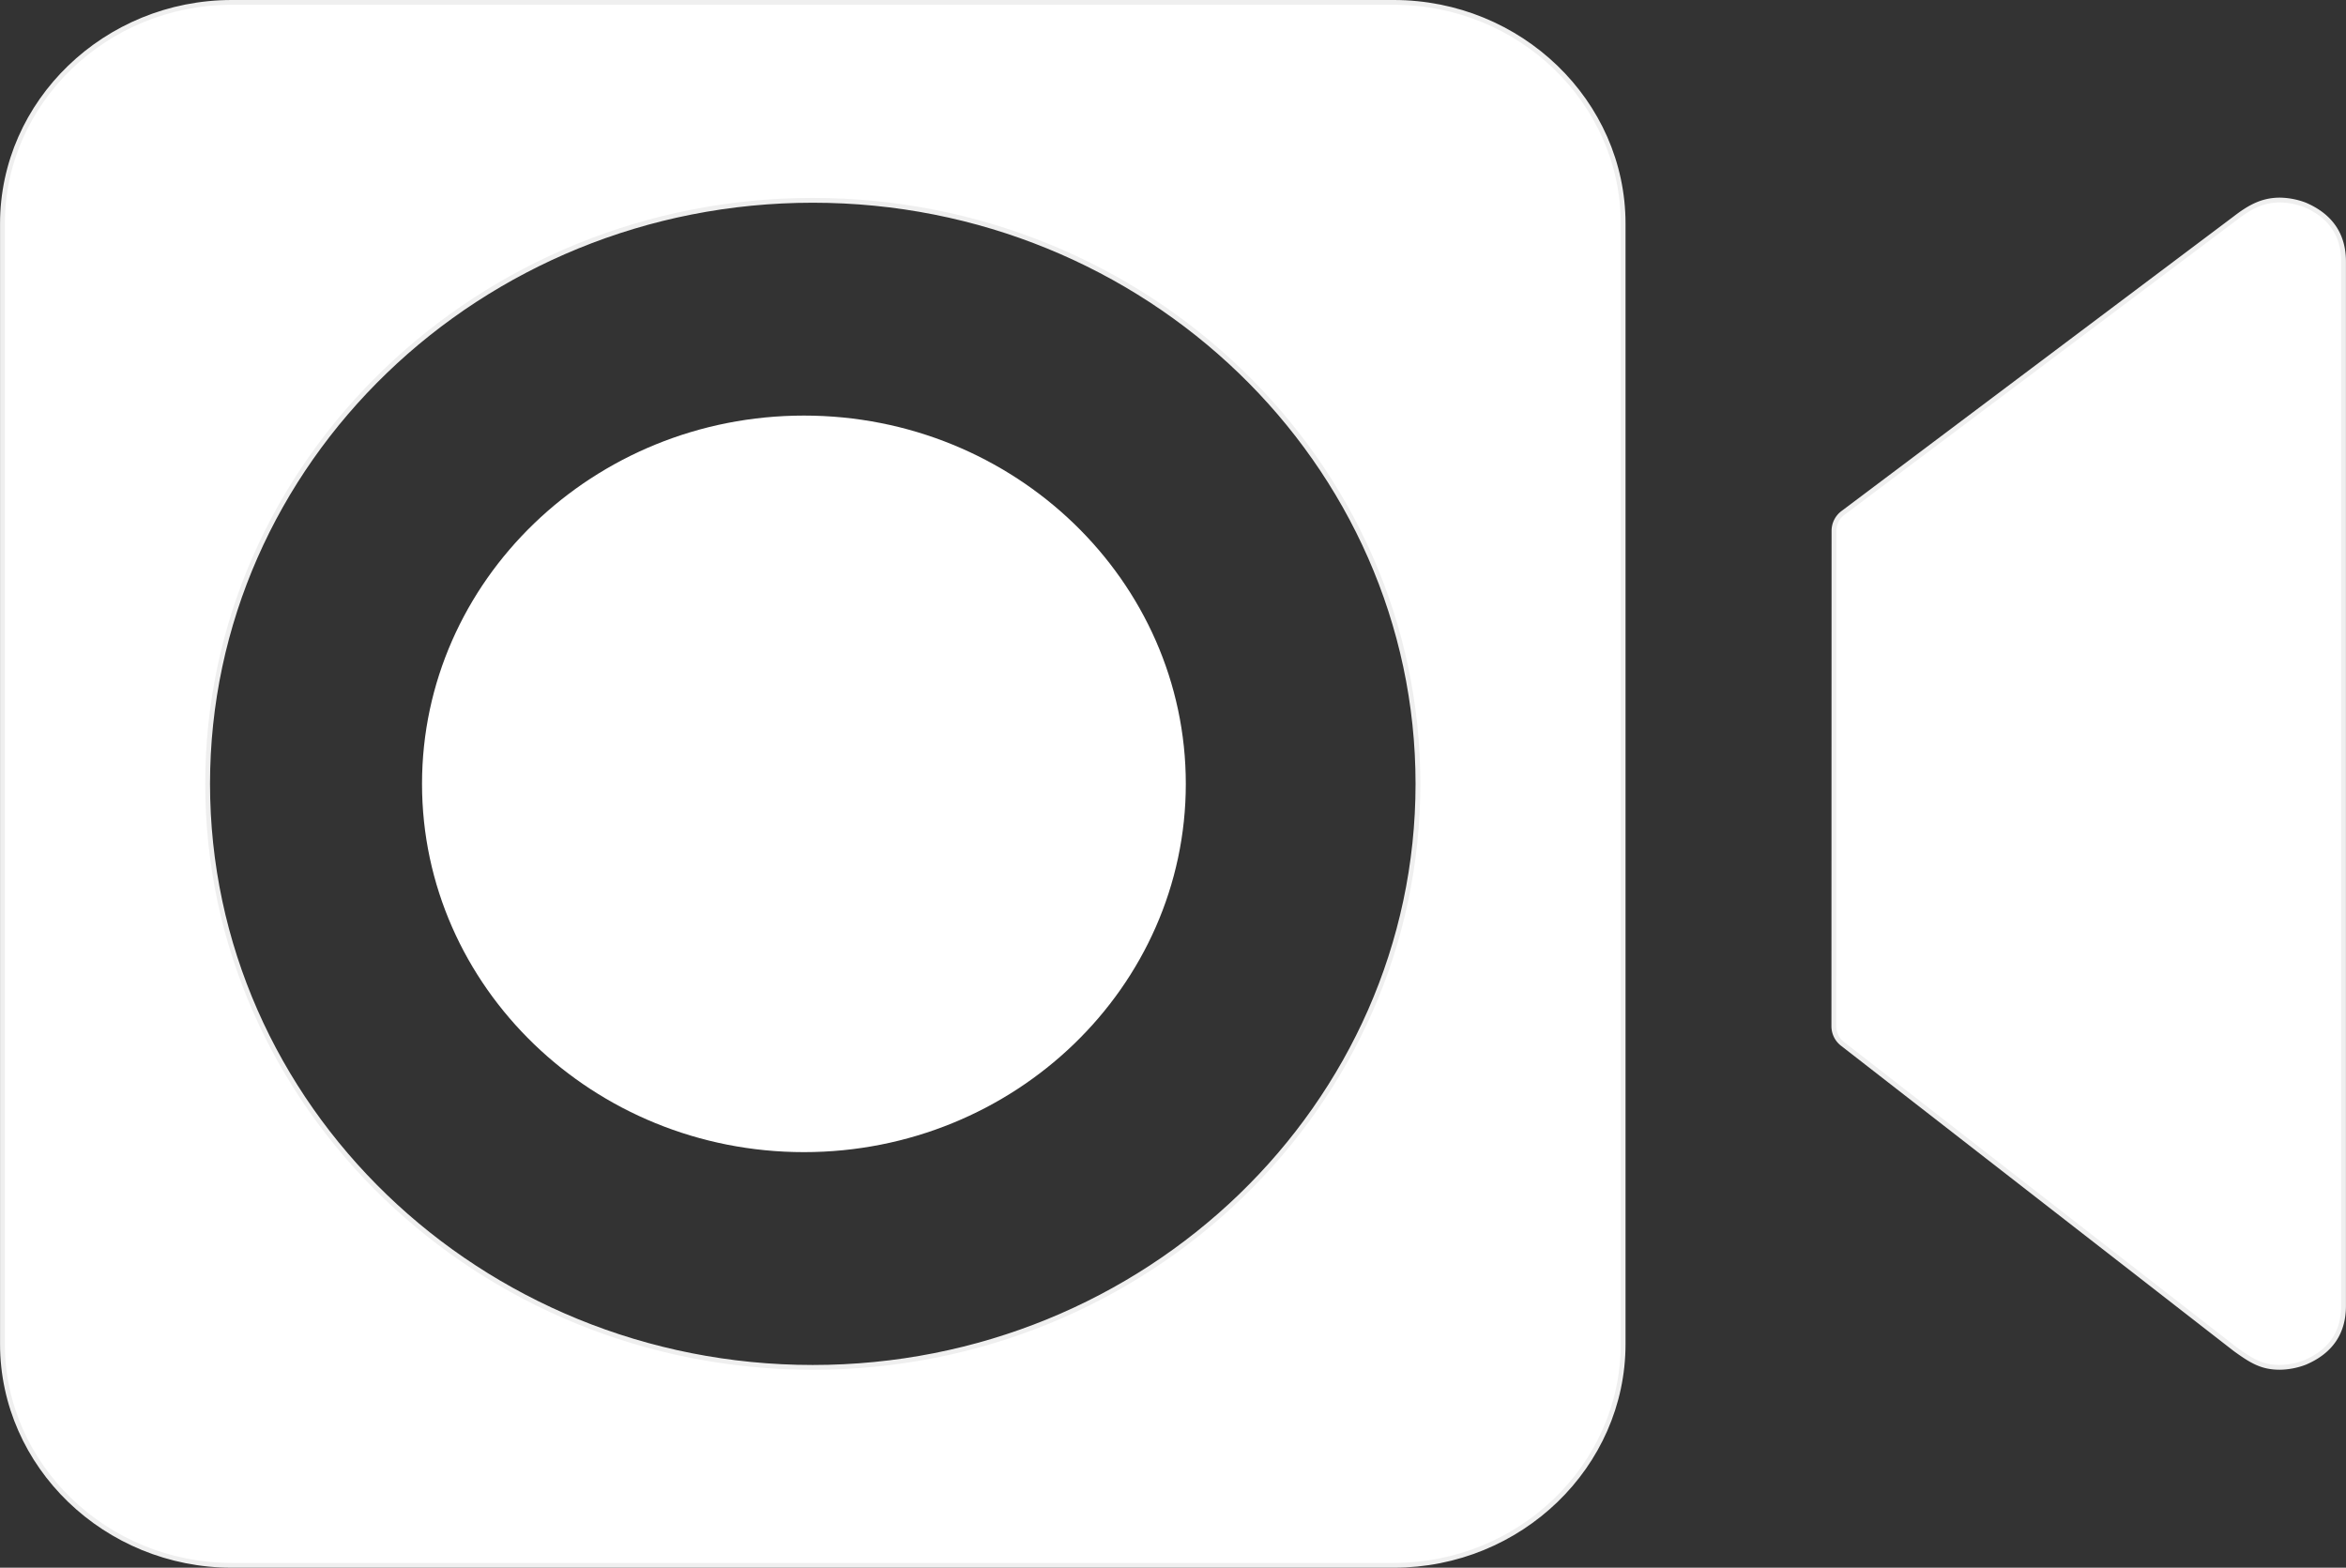 <svg id="998e2aab-f999-491f-b498-ed016cf80c63" data-name="5f44d7c6-c1b4-4ad4-be8e-4c80ccd6de0f" xmlns="http://www.w3.org/2000/svg" viewBox="0 0 489.02 326.8"><rect x="0" y="0" width="489.02" height="326.8" fill="#333333" stroke="none"/><title>videoIcon</title><path d="M173.07,90.13c-43.9,0-79.61,34.44-79.61,76.77s35.71,76.77,79.61,76.77,79.6-34.44,79.6-76.77S217,90.13,173.07,90.13Z" transform="translate(-5.49 -3.5)" fill="#fff"/><path d="M387.78,114.14a4.65,4.65,0,0,1,1.88-3.72L471.41,49c2.93-2.25,5.59-3.8,9.32-3.8a15.27,15.27,0,0,1,5.2,1Q494,49.66,494,58.05V275.71q0,8.4-8.08,11.82a15.27,15.27,0,0,1-5.2,1c-3.72,0-5.86-1.3-9.32-3.8l-81.83-63.62a4.65,4.65,0,0,1-1.82-3.66Z" transform="translate(-5.49 -3.5)" fill="#fff" stroke="#efefef" stroke-miterlimit="10"/><path d="M296,4H53.82C27.52,4,6,24.76,6,50.14V283.66C6,309,27.52,329.8,53.82,329.8H296c26.35,0,47.83-20.76,47.83-46.14V50.14C343.84,24.76,322.3,4,296,4ZM174.91,288.54C105.35,288.54,48.77,234,48.77,166.9S105.38,45.26,174.91,45.26,301.06,99.83,301.06,166.9,244.47,288.54,174.91,288.54Z" transform="translate(-5.49 -3.5)" fill="#fff" stroke="#efefef" stroke-miterlimit="10"/></svg>